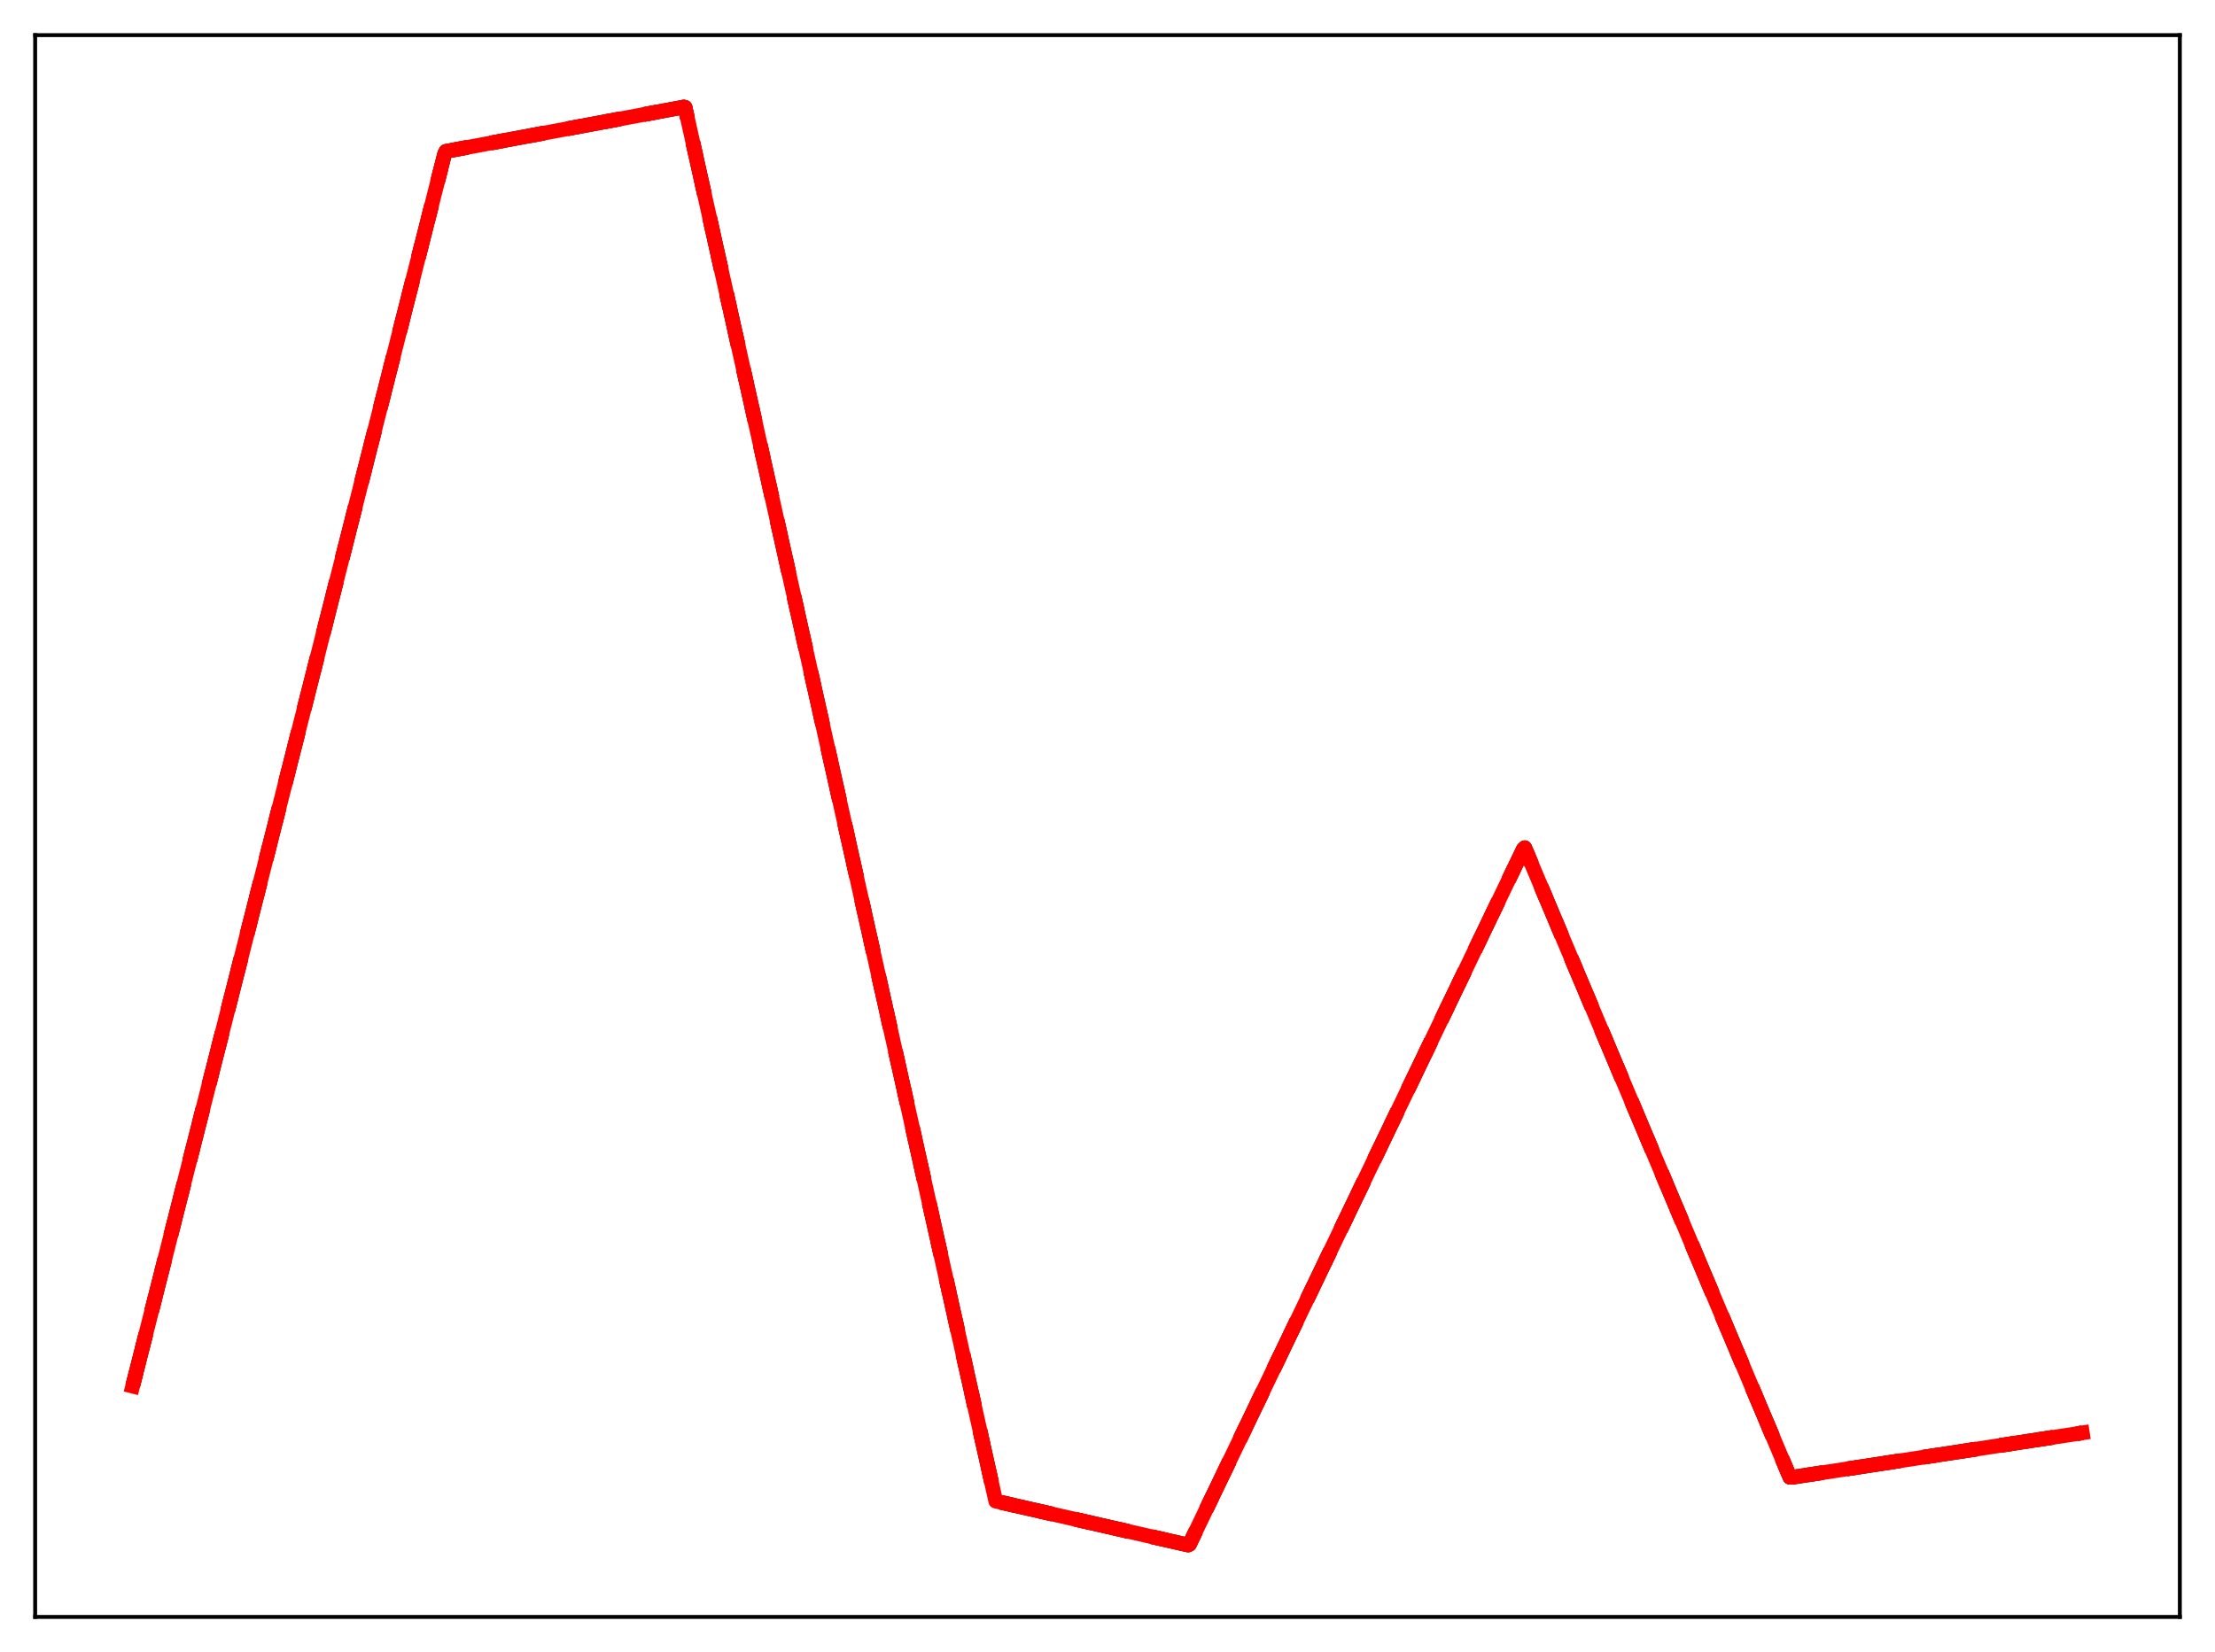 <?xml version="1.0" encoding="utf-8" standalone="no"?>
<!DOCTYPE svg PUBLIC "-//W3C//DTD SVG 1.1//EN"
  "http://www.w3.org/Graphics/SVG/1.1/DTD/svg11.dtd">
<svg xmlns:xlink="http://www.w3.org/1999/xlink" width="453.6pt" height="338.4pt" viewBox="0 0 453.6 338.4" xmlns="http://www.w3.org/2000/svg" version="1.1">
 <defs>
  <style type="text/css">*{stroke-linejoin: round; stroke-linecap: butt}</style>
 </defs>
 <g id="figure_1">
  <g id="patch_1">
   <path d="M 0 338.4 
L 453.6 338.4 
L 453.6 0 
L 0 0 
z
" style="fill: #ffffff"/>
  </g>
  <g id="axes_1">
   <g id="patch_2">
    <path d="M 7.2 331.2 
L 446.4 331.2 
L 446.4 7.2 
L 7.2 7.2 
z
" style="fill: #ffffff"/>
   </g>
   <g id="matplotlib.axis_1"/>
   <g id="matplotlib.axis_2"/>
   <g id="line2d_1">
    <path d="M 27.164 283.935 
L 91.047 31.543 
L 91.313 31.003 
L 140.025 21.927 
L 140.291 21.988 
L 203.908 307.488 
L 243.303 316.473 
L 243.569 316.351 
L 311.978 173.895 
L 312.244 173.641 
L 366.545 302.593 
L 367.078 302.591 
L 426.436 293.494 
L 426.436 293.494 
" clip-path="url(#p205667d111)" style="fill: none; stroke-dasharray: 11.1,4.8; stroke-dashoffset: 0; stroke: #000000; stroke-width: 3"/>
   </g>
   <g id="line2d_2">
    <path d="M 27.164 283.935 
L 91.047 31.543 
L 91.313 31.003 
L 140.025 21.927 
L 140.291 21.988 
L 203.908 307.488 
L 243.303 316.473 
L 243.569 316.351 
L 311.978 173.895 
L 312.244 173.641 
L 366.545 302.593 
L 367.078 302.591 
L 426.436 293.494 
L 426.436 293.494 
" clip-path="url(#p205667d111)" style="fill: none; stroke-dasharray: 3,4.95; stroke-dashoffset: 0; stroke: #ff0000; stroke-width: 3"/>
   </g>
   <g id="line2d_3">
    <path d="M 27.164 283.935 
L 91.047 31.543 
L 91.313 31.003 
L 140.025 21.927 
L 140.291 21.988 
L 203.908 307.488 
L 243.303 316.473 
L 243.569 316.351 
L 311.978 173.895 
L 312.244 173.641 
L 366.545 302.593 
L 367.078 302.591 
L 426.436 293.494 
L 426.436 293.494 
" clip-path="url(#p205667d111)" style="fill: none; stroke: #ff0000; stroke-width: 3; stroke-linecap: square"/>
   </g>
   <g id="patch_3">
    <path d="M 7.2 331.2 
L 7.2 7.2 
" style="fill: none; stroke: #000000; stroke-width: 0.8; stroke-linejoin: miter; stroke-linecap: square"/>
   </g>
   <g id="patch_4">
    <path d="M 446.4 331.2 
L 446.4 7.2 
" style="fill: none; stroke: #000000; stroke-width: 0.8; stroke-linejoin: miter; stroke-linecap: square"/>
   </g>
   <g id="patch_5">
    <path d="M 7.2 331.2 
L 446.4 331.2 
" style="fill: none; stroke: #000000; stroke-width: 0.8; stroke-linejoin: miter; stroke-linecap: square"/>
   </g>
   <g id="patch_6">
    <path d="M 7.2 7.2 
L 446.4 7.2 
" style="fill: none; stroke: #000000; stroke-width: 0.8; stroke-linejoin: miter; stroke-linecap: square"/>
   </g>
  </g>
 </g>
 <defs>
  <clipPath id="p205667d111">
   <rect x="7.2" y="7.2" width="439.2" height="324"/>
  </clipPath>
 </defs>
</svg>
